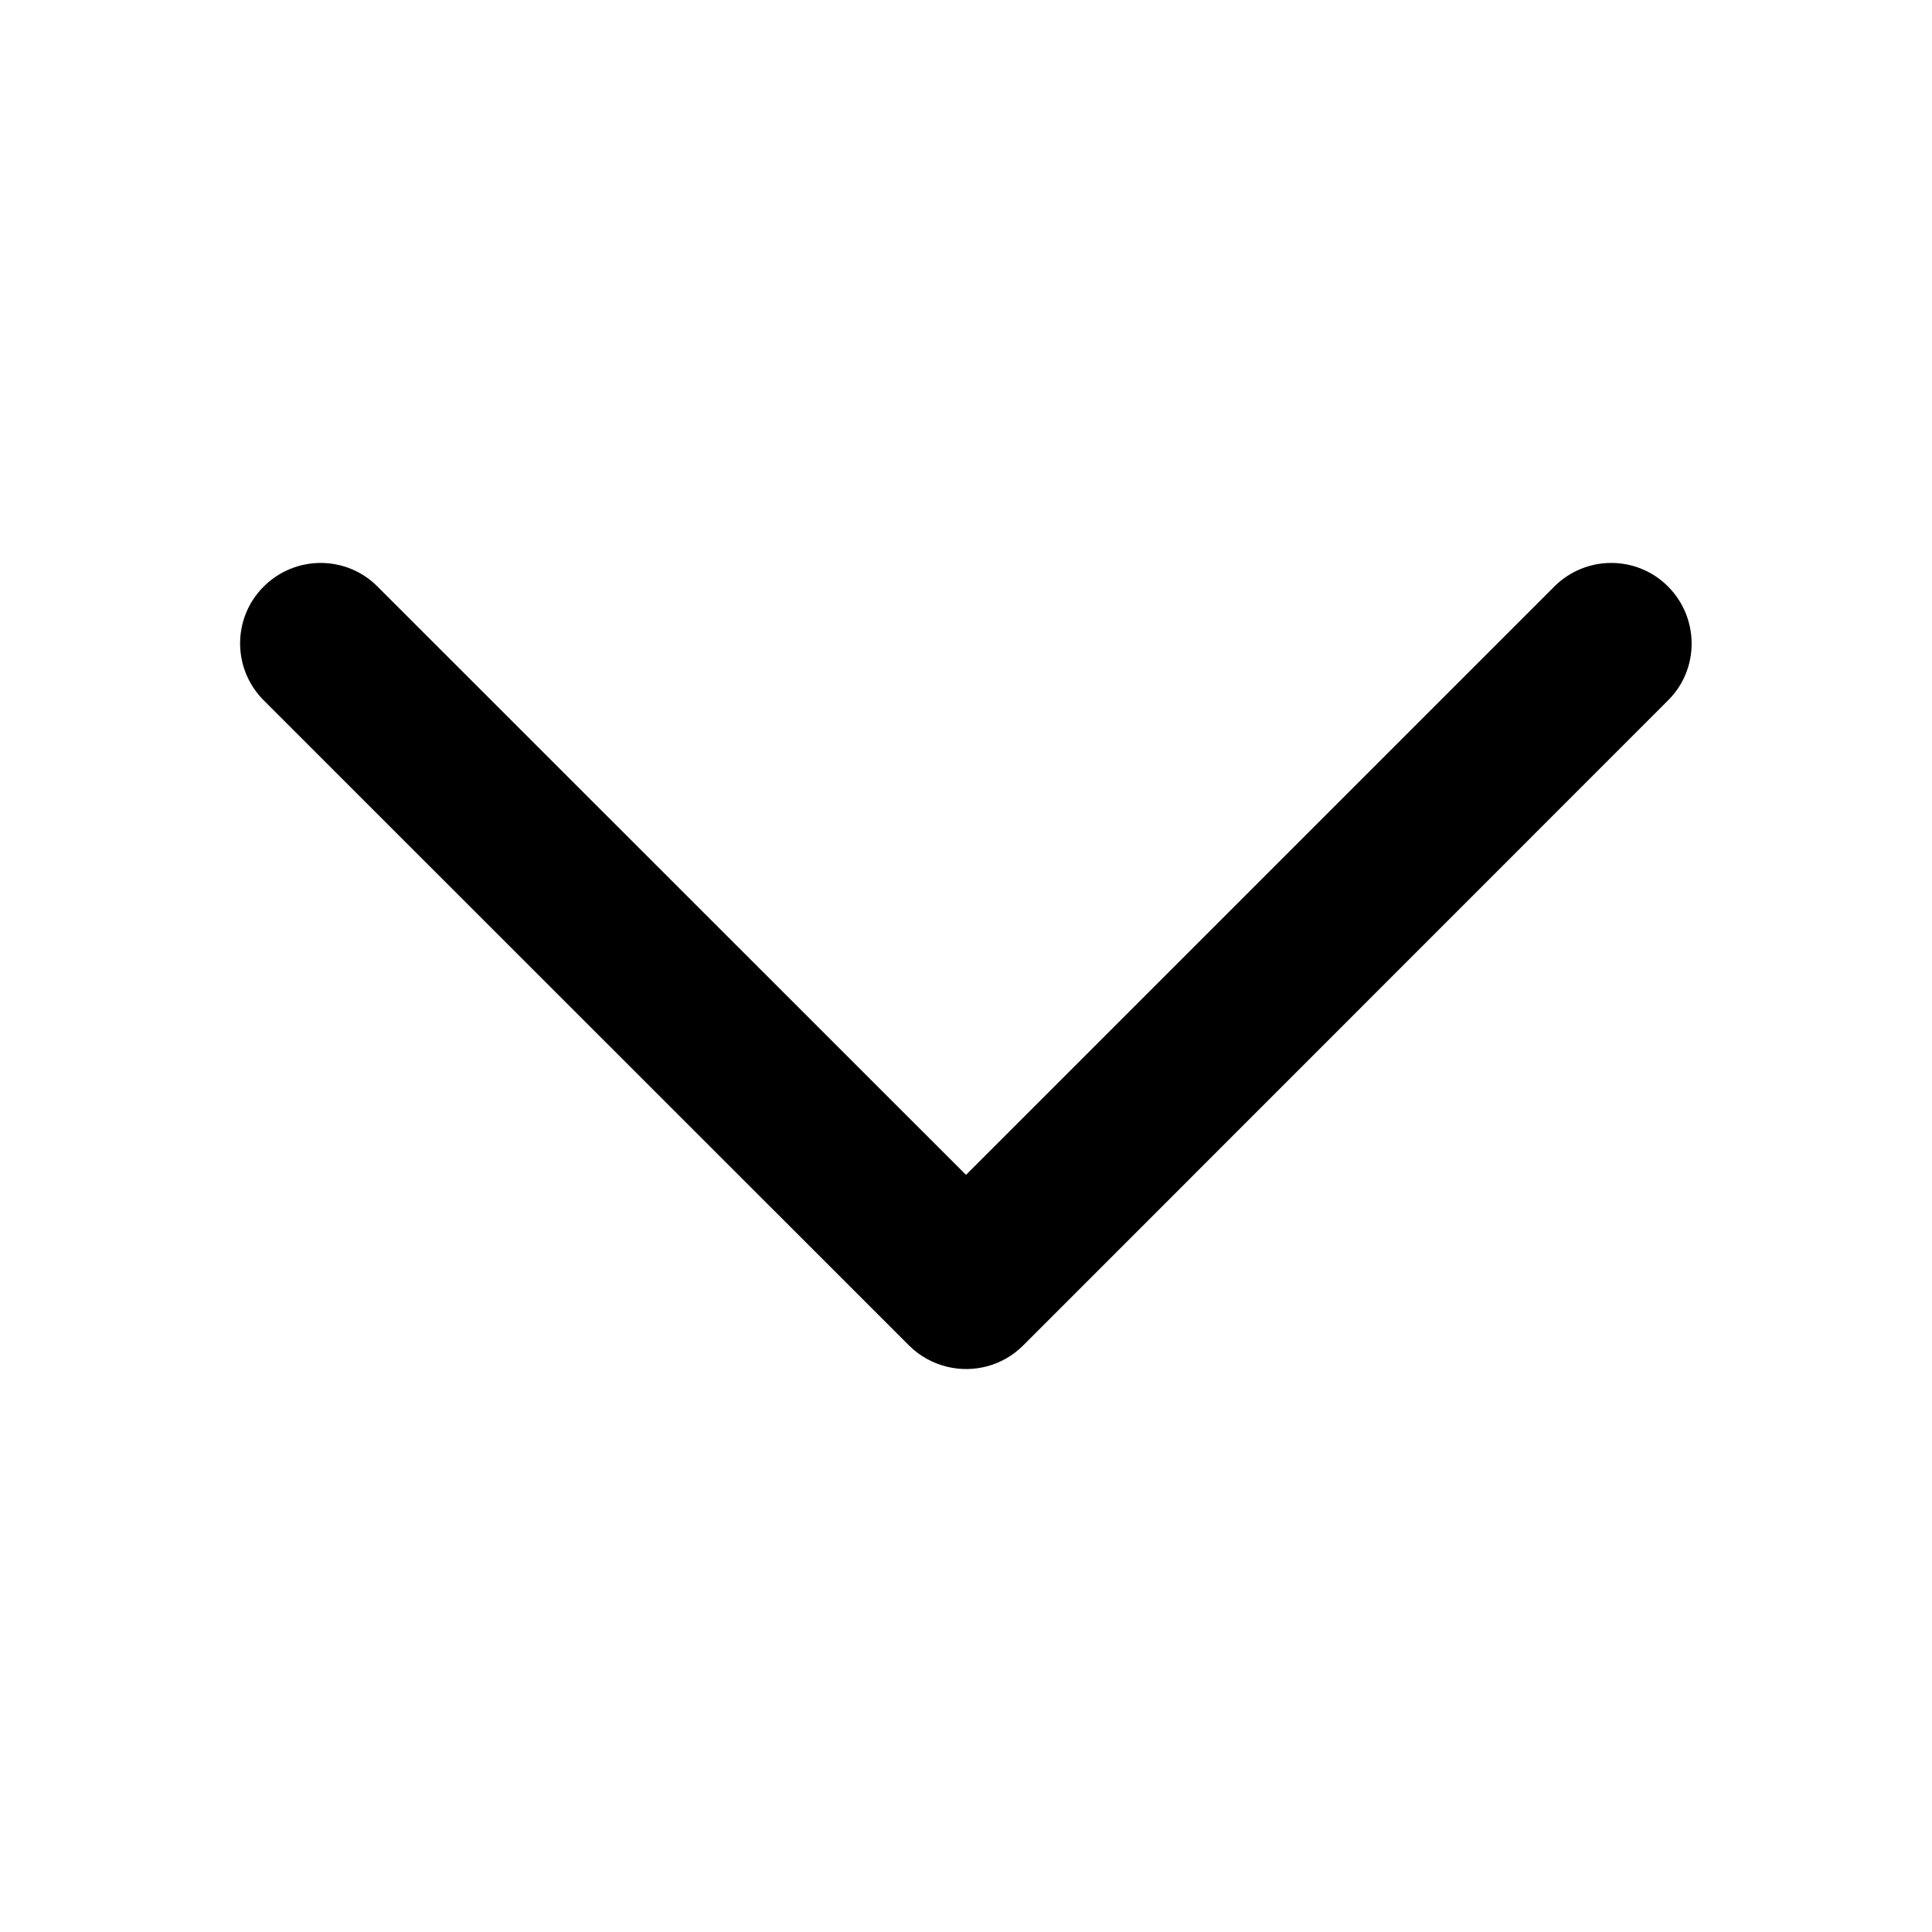 <?xml version="1.0" standalone="no"?><!DOCTYPE svg PUBLIC "-//W3C//DTD SVG 1.1//EN" "http://www.w3.org/Graphics/SVG/1.1/DTD/svg11.dtd"><svg t="1723277701193" class="icon" viewBox="0 0 1024 1024" version="1.1" xmlns="http://www.w3.org/2000/svg" p-id="3744" xmlns:xlink="http://www.w3.org/1999/xlink" width="200" height="200"><path d="M502.272 724.48c-7.782-1.843-14.848-5.734-20.48-11.366l-342.016-341.914c-16.691-16.691-16.691-43.725 0-60.314 16.691-16.691 43.725-16.691 60.314 0L512 622.694l311.808-311.808c16.691-16.691 43.725-16.691 60.314 0s16.691 43.725 0 60.314L542.31 713.114c-10.854 10.854-26.112 14.643-40.038 11.366z"  p-id="3745"></path></svg>